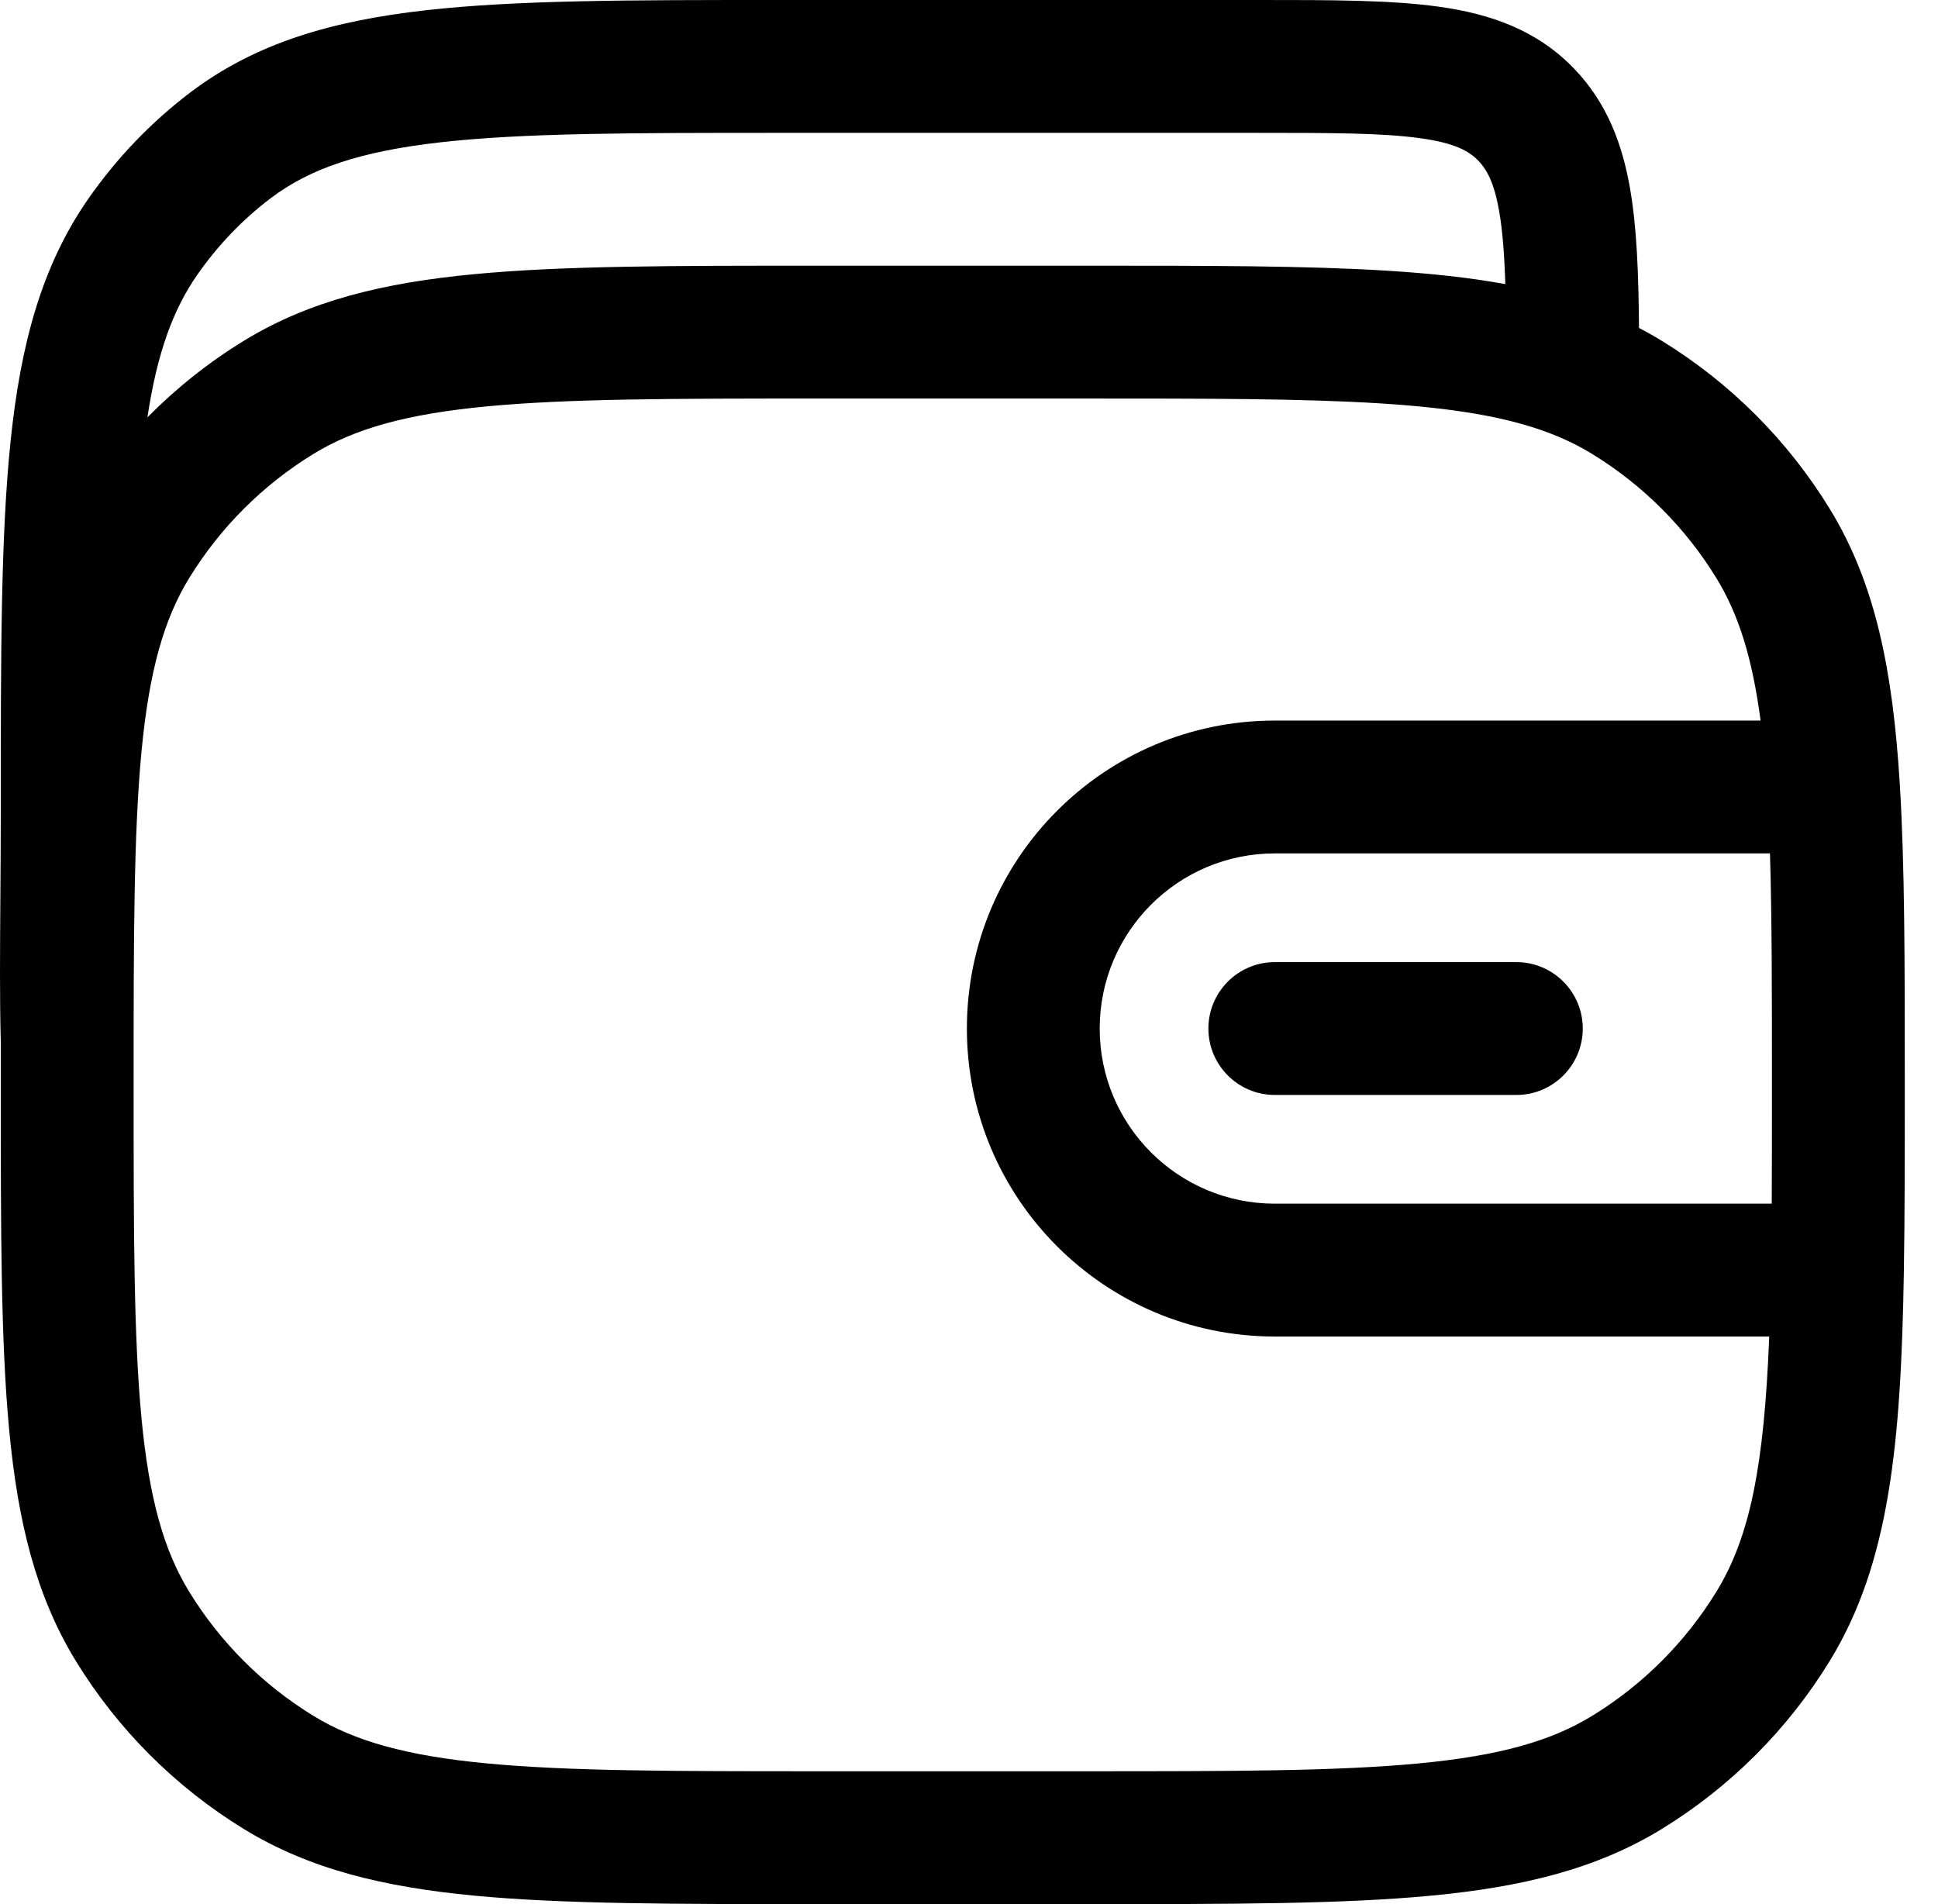 <svg width="57" height="56" viewBox="0 0 57 56" fill="none" xmlns="http://www.w3.org/2000/svg">
<path d="M37.495 28.296C36.416 28.296 35.541 29.171 35.541 30.25C35.541 31.328 36.416 32.203 37.495 32.203H44.598C45.677 32.203 46.552 31.328 46.552 30.25C46.552 29.171 45.677 28.296 44.598 28.296H37.495Z" fill="black"/>
<path fill-rule="evenodd" clip-rule="evenodd" d="M47.942 5.541C48.144 6.698 48.193 8.072 48.206 9.644C48.432 9.762 48.654 9.887 48.872 10.021C50.887 11.256 52.581 12.95 53.816 14.965C55.176 17.184 55.67 19.756 55.874 23.024C56.023 25.402 56.023 28.294 56.023 31.846V31.919C56.023 33.956 56.023 35.771 55.996 37.386C55.913 42.407 55.588 45.958 53.816 48.849C52.581 50.864 50.887 52.558 48.872 53.793C46.947 54.972 44.764 55.498 42.098 55.751C39.483 56 36.209 56 32.033 56H24.014C19.837 56 16.563 56 13.948 55.751C11.282 55.498 9.099 54.972 7.175 53.793C5.159 52.558 3.465 50.864 2.23 48.849C1.051 46.924 0.525 44.741 0.272 42.075C0.023 39.46 0.023 36.186 0.023 32.01L0.023 30.64C-0.011 29.353 -0 27.914 0.011 26.363C0.017 25.545 0.023 24.696 0.023 23.821L0.023 23.708C0.023 19.248 0.023 15.748 0.312 12.97C0.606 10.137 1.219 7.826 2.599 5.844C3.434 4.647 4.446 3.591 5.601 2.716C7.524 1.26 9.774 0.612 12.518 0.302C15.196 -3.68329e-05 18.564 -1.55554e-05 22.831 1.13028e-05L37.073 3.85079e-06C39.153 -8.6507e-05 40.916 -0 42.322 0.197C43.823 0.407 45.2 0.875 46.303 2.025C47.26 3.022 47.713 4.225 47.942 5.541ZM36.936 3.907C39.191 3.907 40.677 3.911 41.779 4.066C42.817 4.211 43.22 4.455 43.483 4.729C43.726 4.983 43.946 5.365 44.093 6.212C44.192 6.779 44.246 7.471 44.274 8.356C43.199 8.159 42.039 8.038 40.775 7.96C38.405 7.814 35.524 7.814 31.991 7.814H24.014C19.837 7.814 16.563 7.814 13.948 8.063C11.282 8.316 9.099 8.842 7.175 10.021C6.137 10.657 5.185 11.414 4.336 12.274C4.622 10.38 5.09 9.103 5.805 8.078C6.408 7.213 7.136 6.455 7.96 5.831C9.1 4.967 10.566 4.455 12.957 4.185C15.389 3.91 18.537 3.907 22.952 3.907H36.936ZM9.216 13.352C10.423 12.612 11.938 12.178 14.318 11.952C16.727 11.723 19.815 11.721 24.116 11.721H31.93C35.537 11.721 38.298 11.722 40.535 11.86C42.769 11.998 44.331 12.266 45.562 12.734C46.023 12.909 46.441 13.113 46.83 13.352C48.32 14.265 49.572 15.517 50.485 17.007C51.127 18.055 51.536 19.329 51.782 21.192H37.495C32.492 21.192 28.438 25.247 28.438 30.25C28.438 35.252 32.492 39.307 37.495 39.307H52.036C51.886 43.11 51.471 45.199 50.485 46.807C49.572 48.297 48.32 49.549 46.83 50.462C45.623 51.202 44.109 51.636 41.729 51.862C39.319 52.091 36.231 52.093 31.93 52.093H24.116C19.815 52.093 16.727 52.091 14.318 51.862C11.938 51.636 10.423 51.202 9.216 50.462C7.726 49.549 6.474 48.297 5.561 46.807C4.822 45.6 4.388 44.086 4.161 41.705C3.932 39.296 3.93 36.208 3.93 31.907C3.93 27.606 3.932 24.518 4.161 22.108C4.388 19.729 4.822 18.214 5.561 17.007C6.474 15.517 7.726 14.265 9.216 13.352ZM32.344 30.25C32.344 27.405 34.65 25.099 37.495 25.099H52.058C52.116 26.985 52.116 29.21 52.116 31.907C52.116 33.167 52.116 34.327 52.11 35.4H37.495C34.65 35.4 32.344 33.094 32.344 30.25Z" fill="black"/>
</svg>

